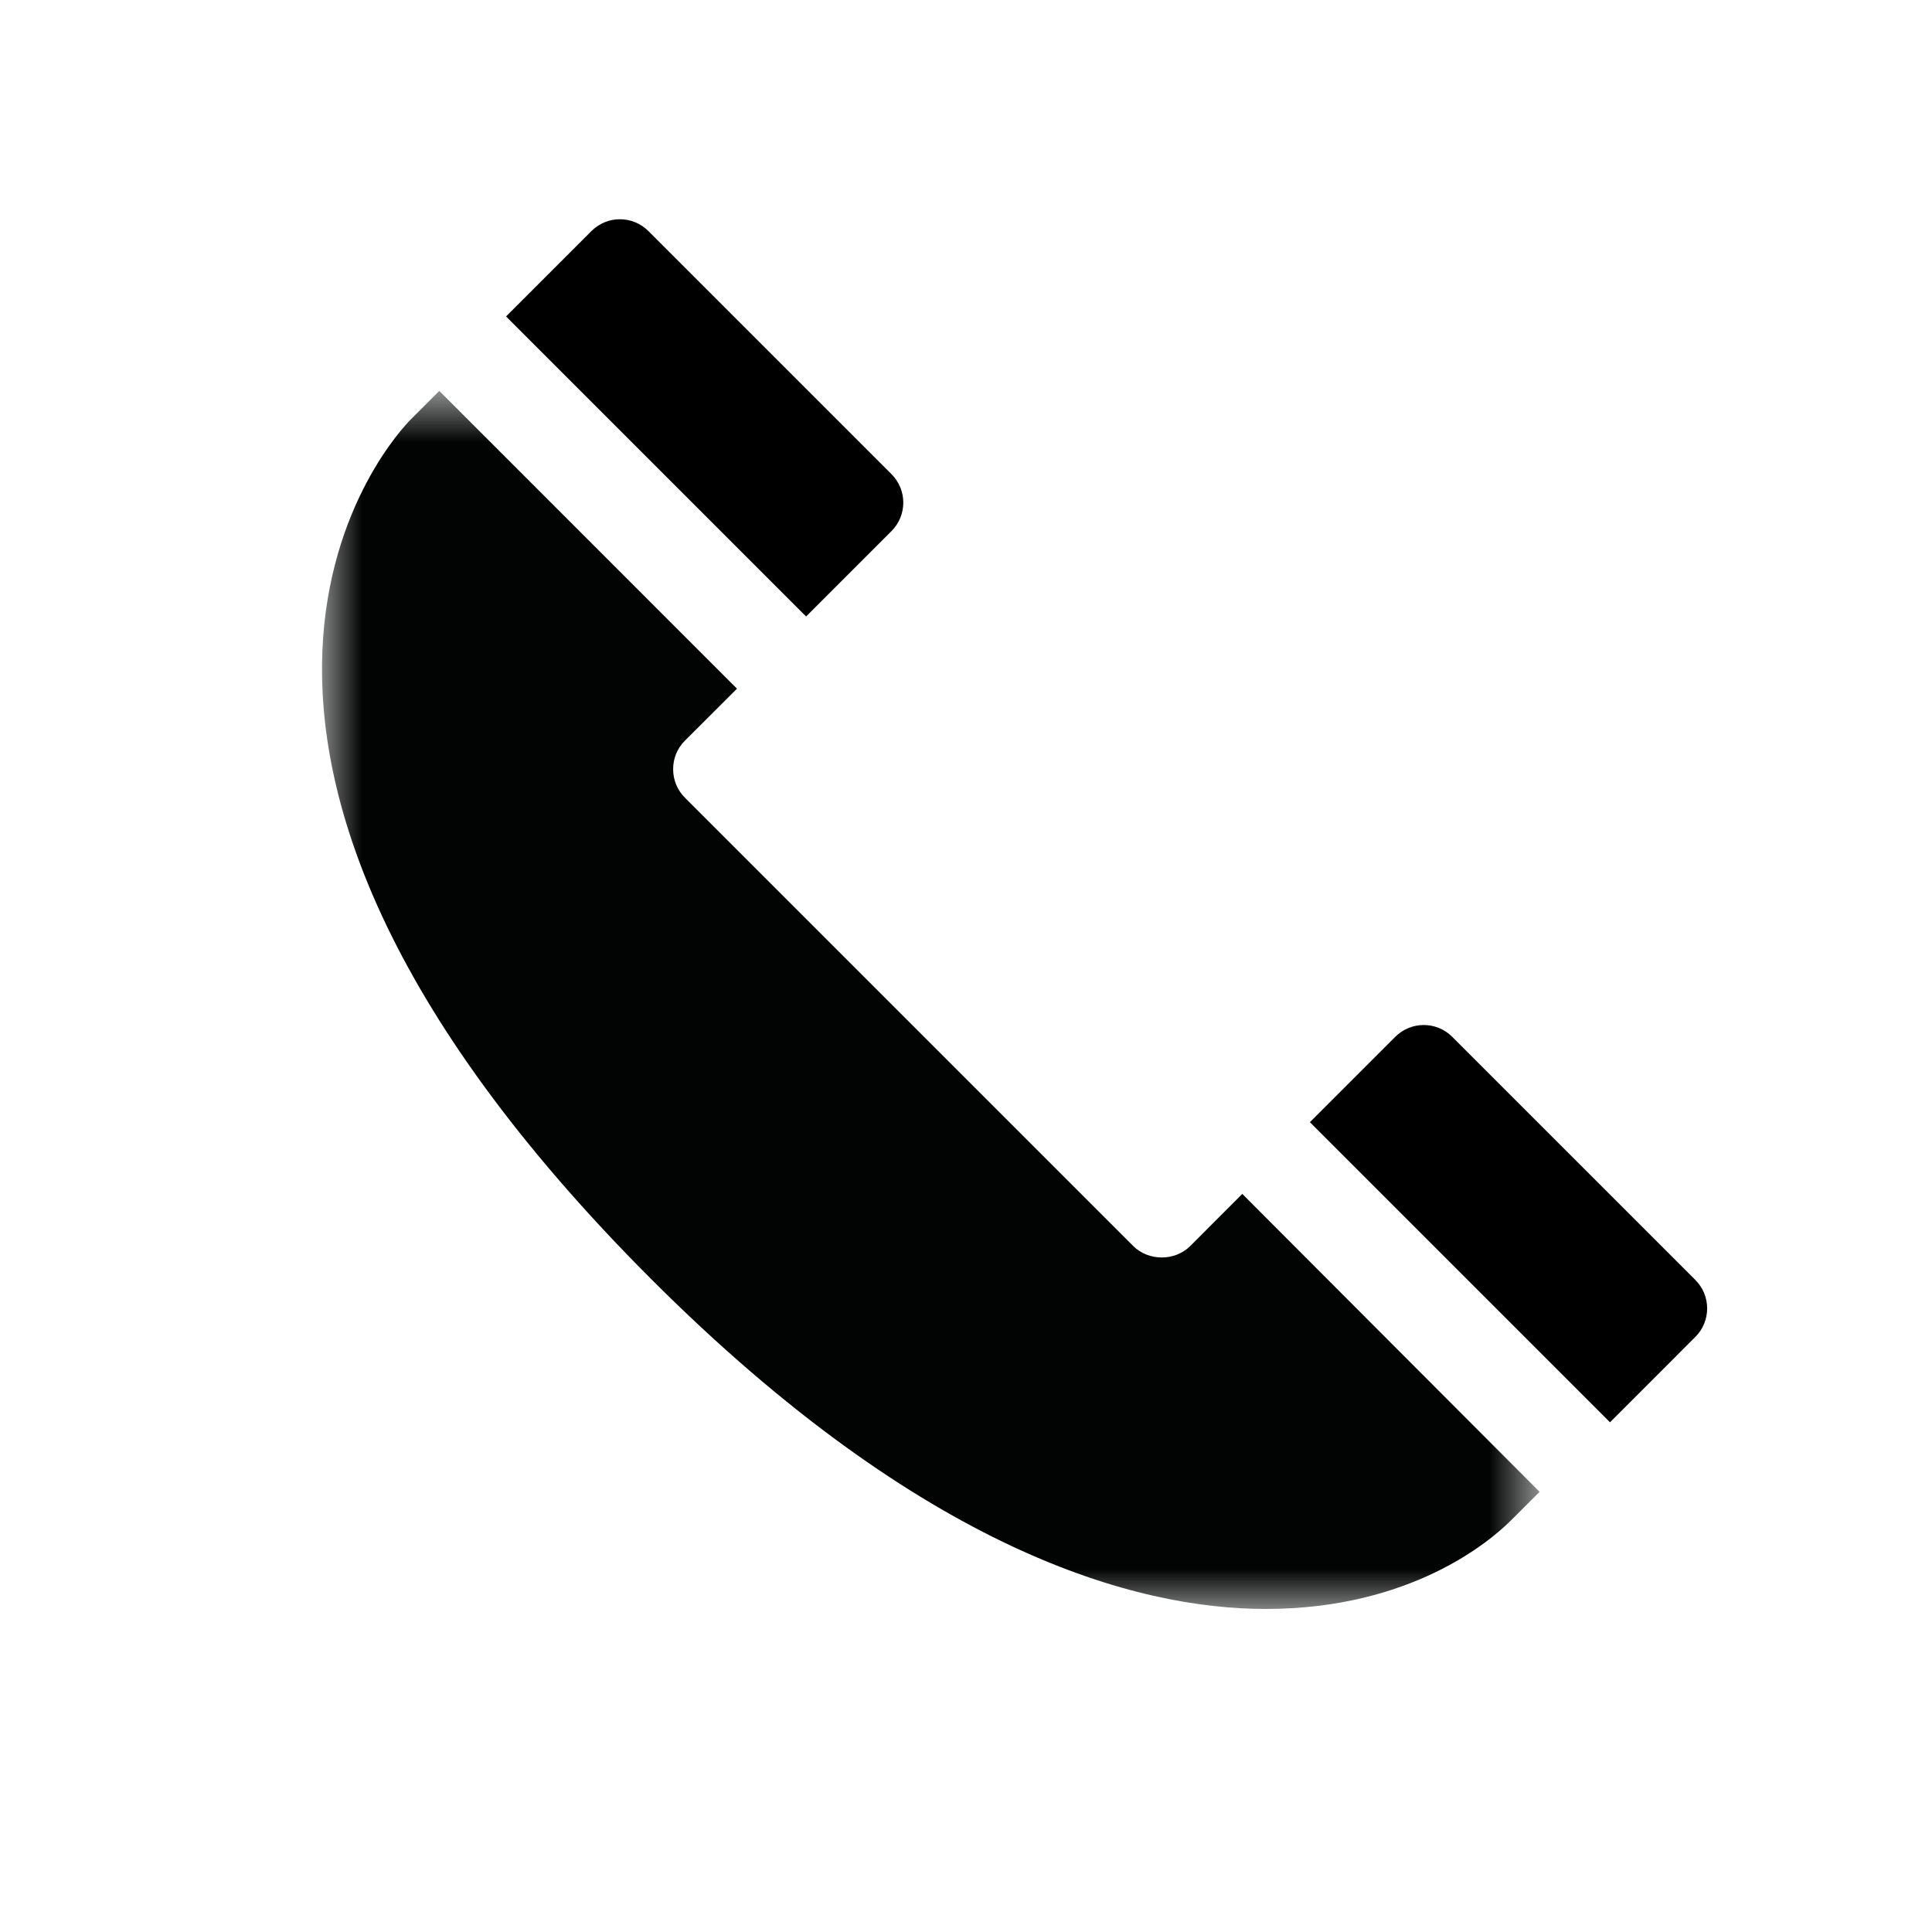 <svg xmlns="http://www.w3.org/2000/svg" width="24" height="24" viewBox="0 0 24 24" xmlns:xlink="http://www.w3.org/1999/xlink">
  <defs>
    <polygon id="a" points="0 .869 15.125 .869 15.125 16 0 16"/>
  </defs>
  <g fill="none" fill-rule="evenodd">
    <g transform="translate(4 3.987)">
      <mask id="b" fill="white">
        <use xlink:href="#a"/>
      </mask>
      <path fill="#020303" d="M4.093,11.906 C7.479,15.29 10.112,16 11.723,16 C13.529,16 14.512,15.157 14.772,14.898 L15.125,14.545 L11.432,10.844 L10.784,11.493 C10.595,11.681 10.267,11.68 10.079,11.493 L4.507,5.921 C4.413,5.826 4.362,5.702 4.362,5.568 C4.362,5.435 4.412,5.31 4.507,5.215 L5.155,4.568 L1.457,0.869 L1.104,1.222 C0.943,1.383 -2.662,5.148 4.093,11.906" mask="url(#b)"/>
    </g>
    <path fill="#000000" d="M6.722,4.087 L10.993,4.087 C11.27,4.087 11.493,4.311 11.493,4.587 L11.493,6.087 L11.493,6.087 L6.222,6.087 L6.222,4.587 C6.222,4.311 6.445,4.087 6.722,4.087 Z" transform="rotate(45 8.857 5.087)"/>
    <path fill="#000000" d="M16.707,14.097 L20.979,14.097 C21.255,14.097 21.479,14.321 21.479,14.597 L21.479,16.097 L21.479,16.097 L16.207,16.097 L16.207,14.597 C16.207,14.321 16.431,14.097 16.707,14.097 Z" transform="rotate(45 18.843 15.097)"/>
  </g>
</svg>
